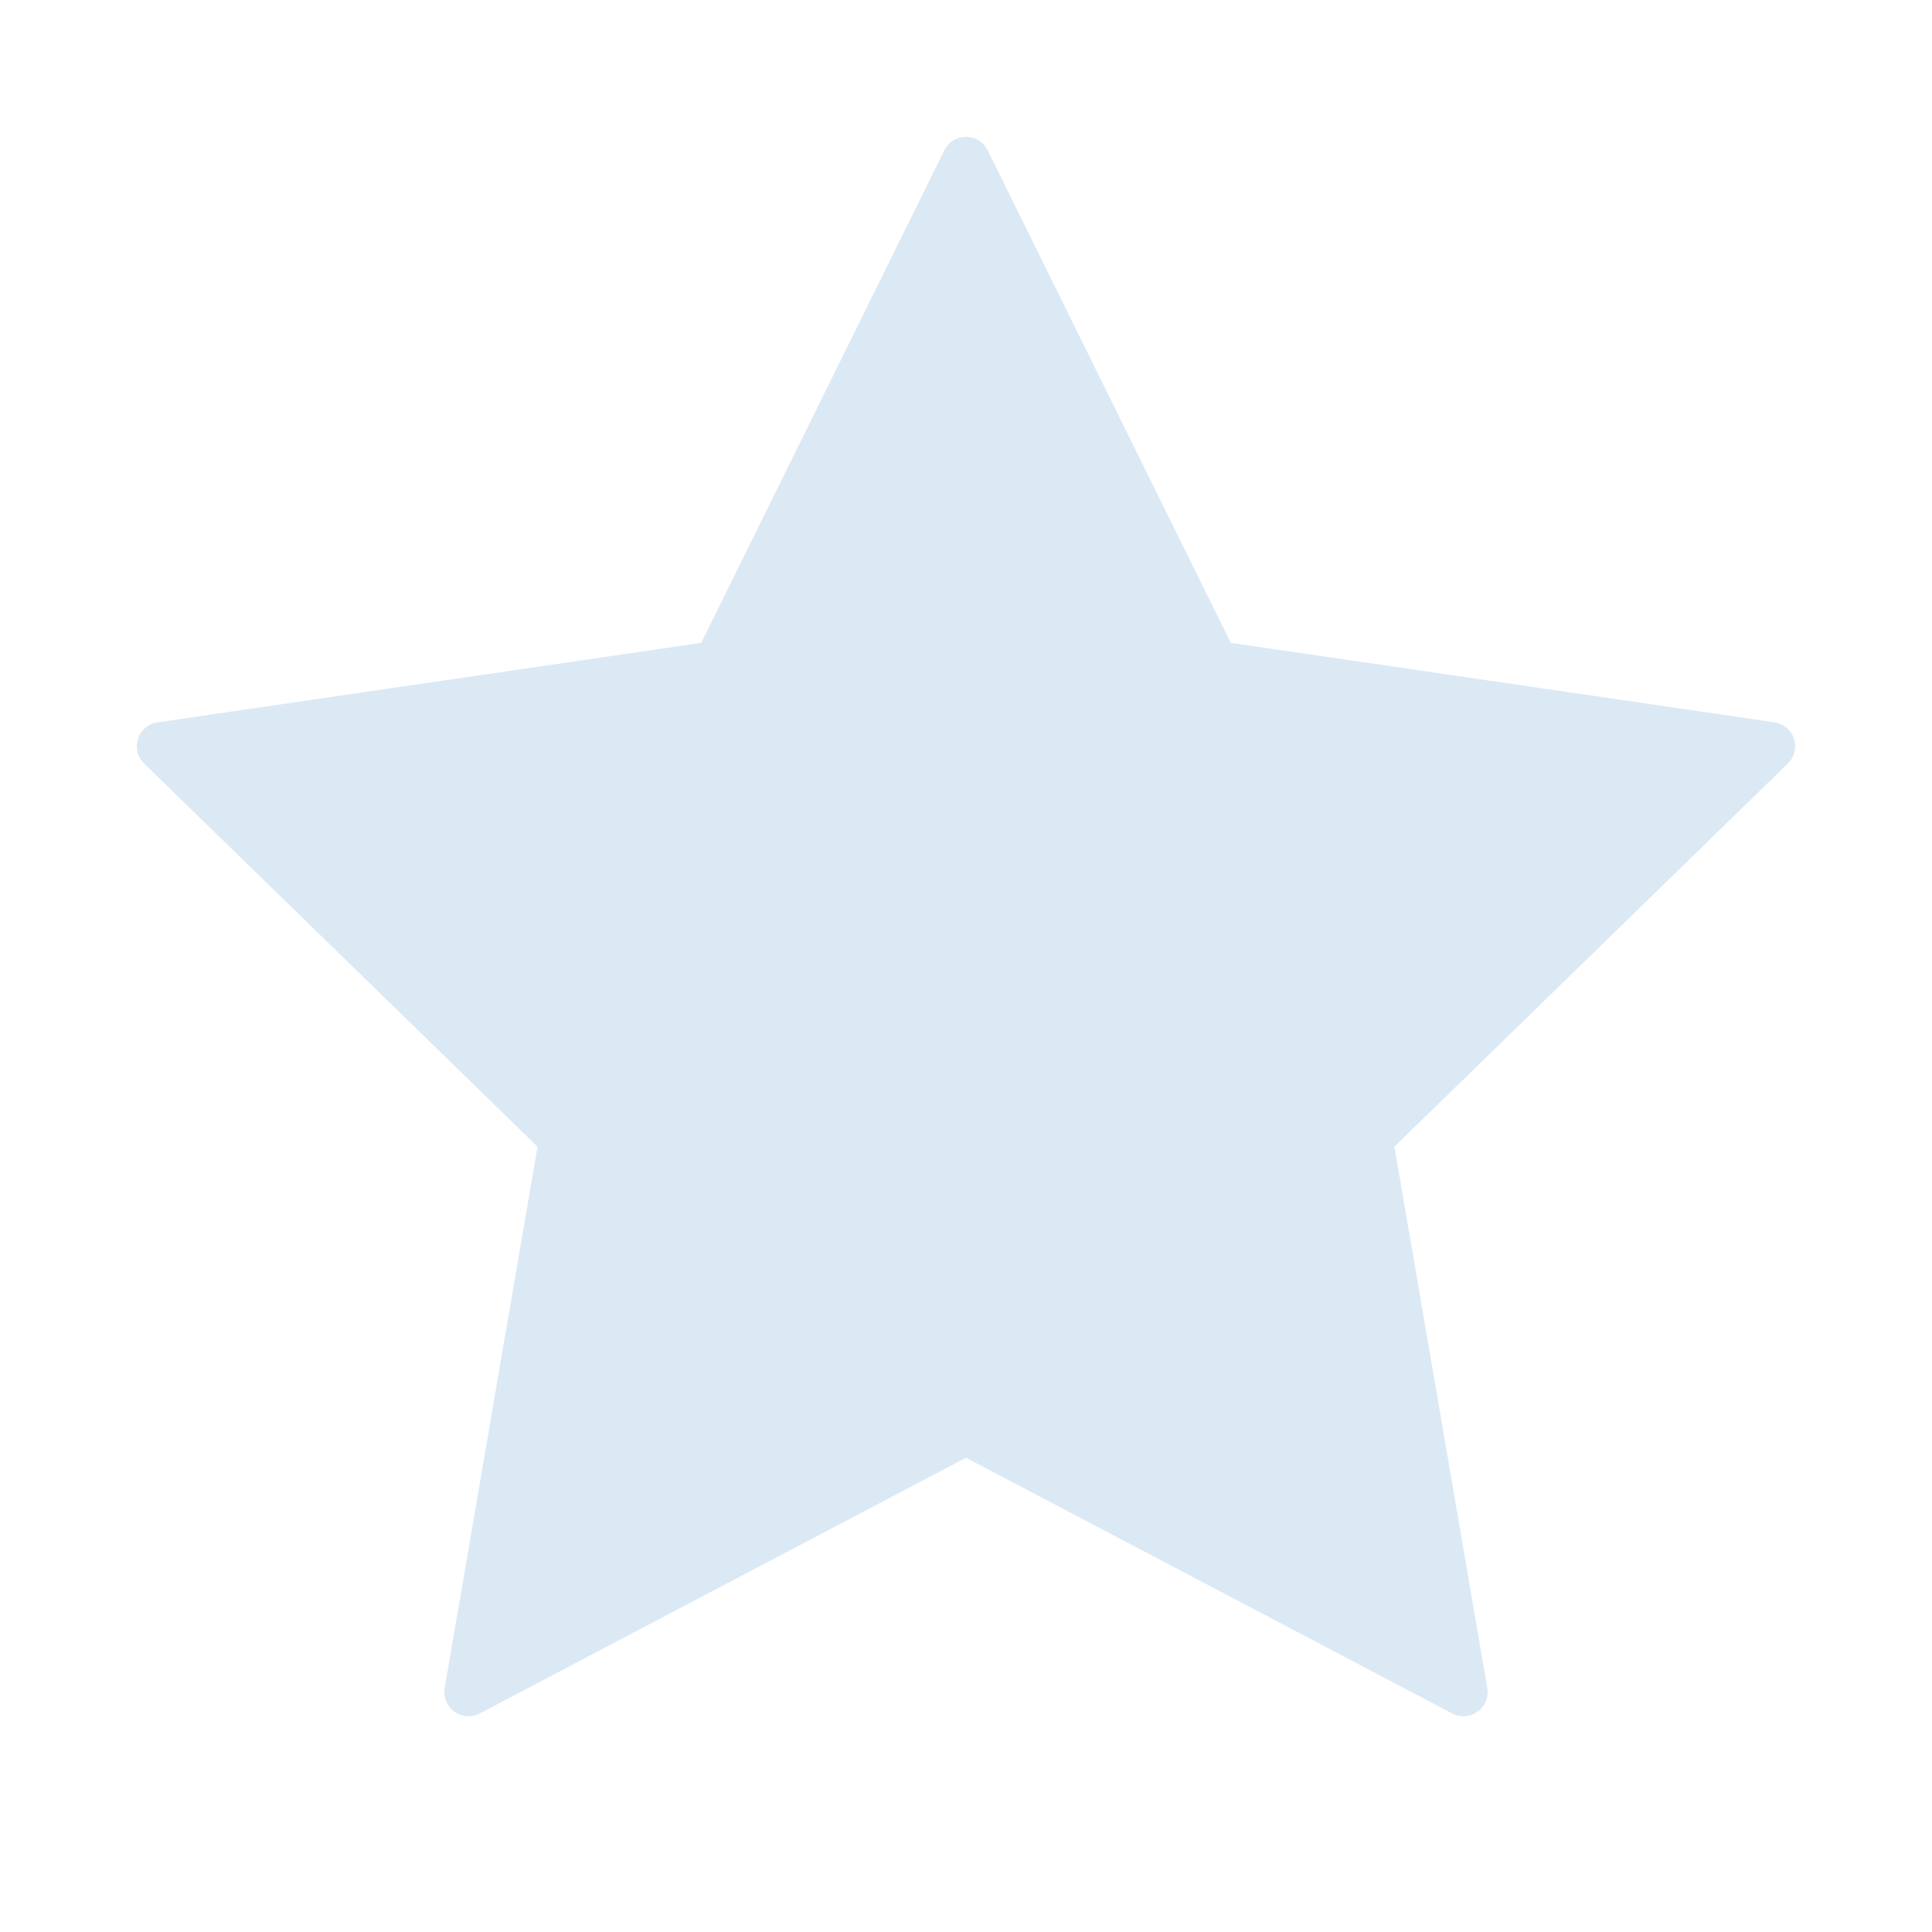 <svg id="star" xmlns="http://www.w3.org/2000/svg" width="40" height="40" viewBox="0 0 40 40">
  <rect id="star-2" data-name="star" width="40" height="40" fill="none"/>
  <path id="Vector" d="M16.667,0l5.15,10.433,11.517,1.683L25,20.233,26.967,31.7l-10.3-5.417L6.367,31.7,8.333,20.233,0,12.117l11.517-1.683Z" transform="translate(3.333 3.333)" fill="#dbe9f5" stroke="#dbe9f5" stroke-linecap="round" stroke-linejoin="round" stroke-width="1"/>
</svg>
